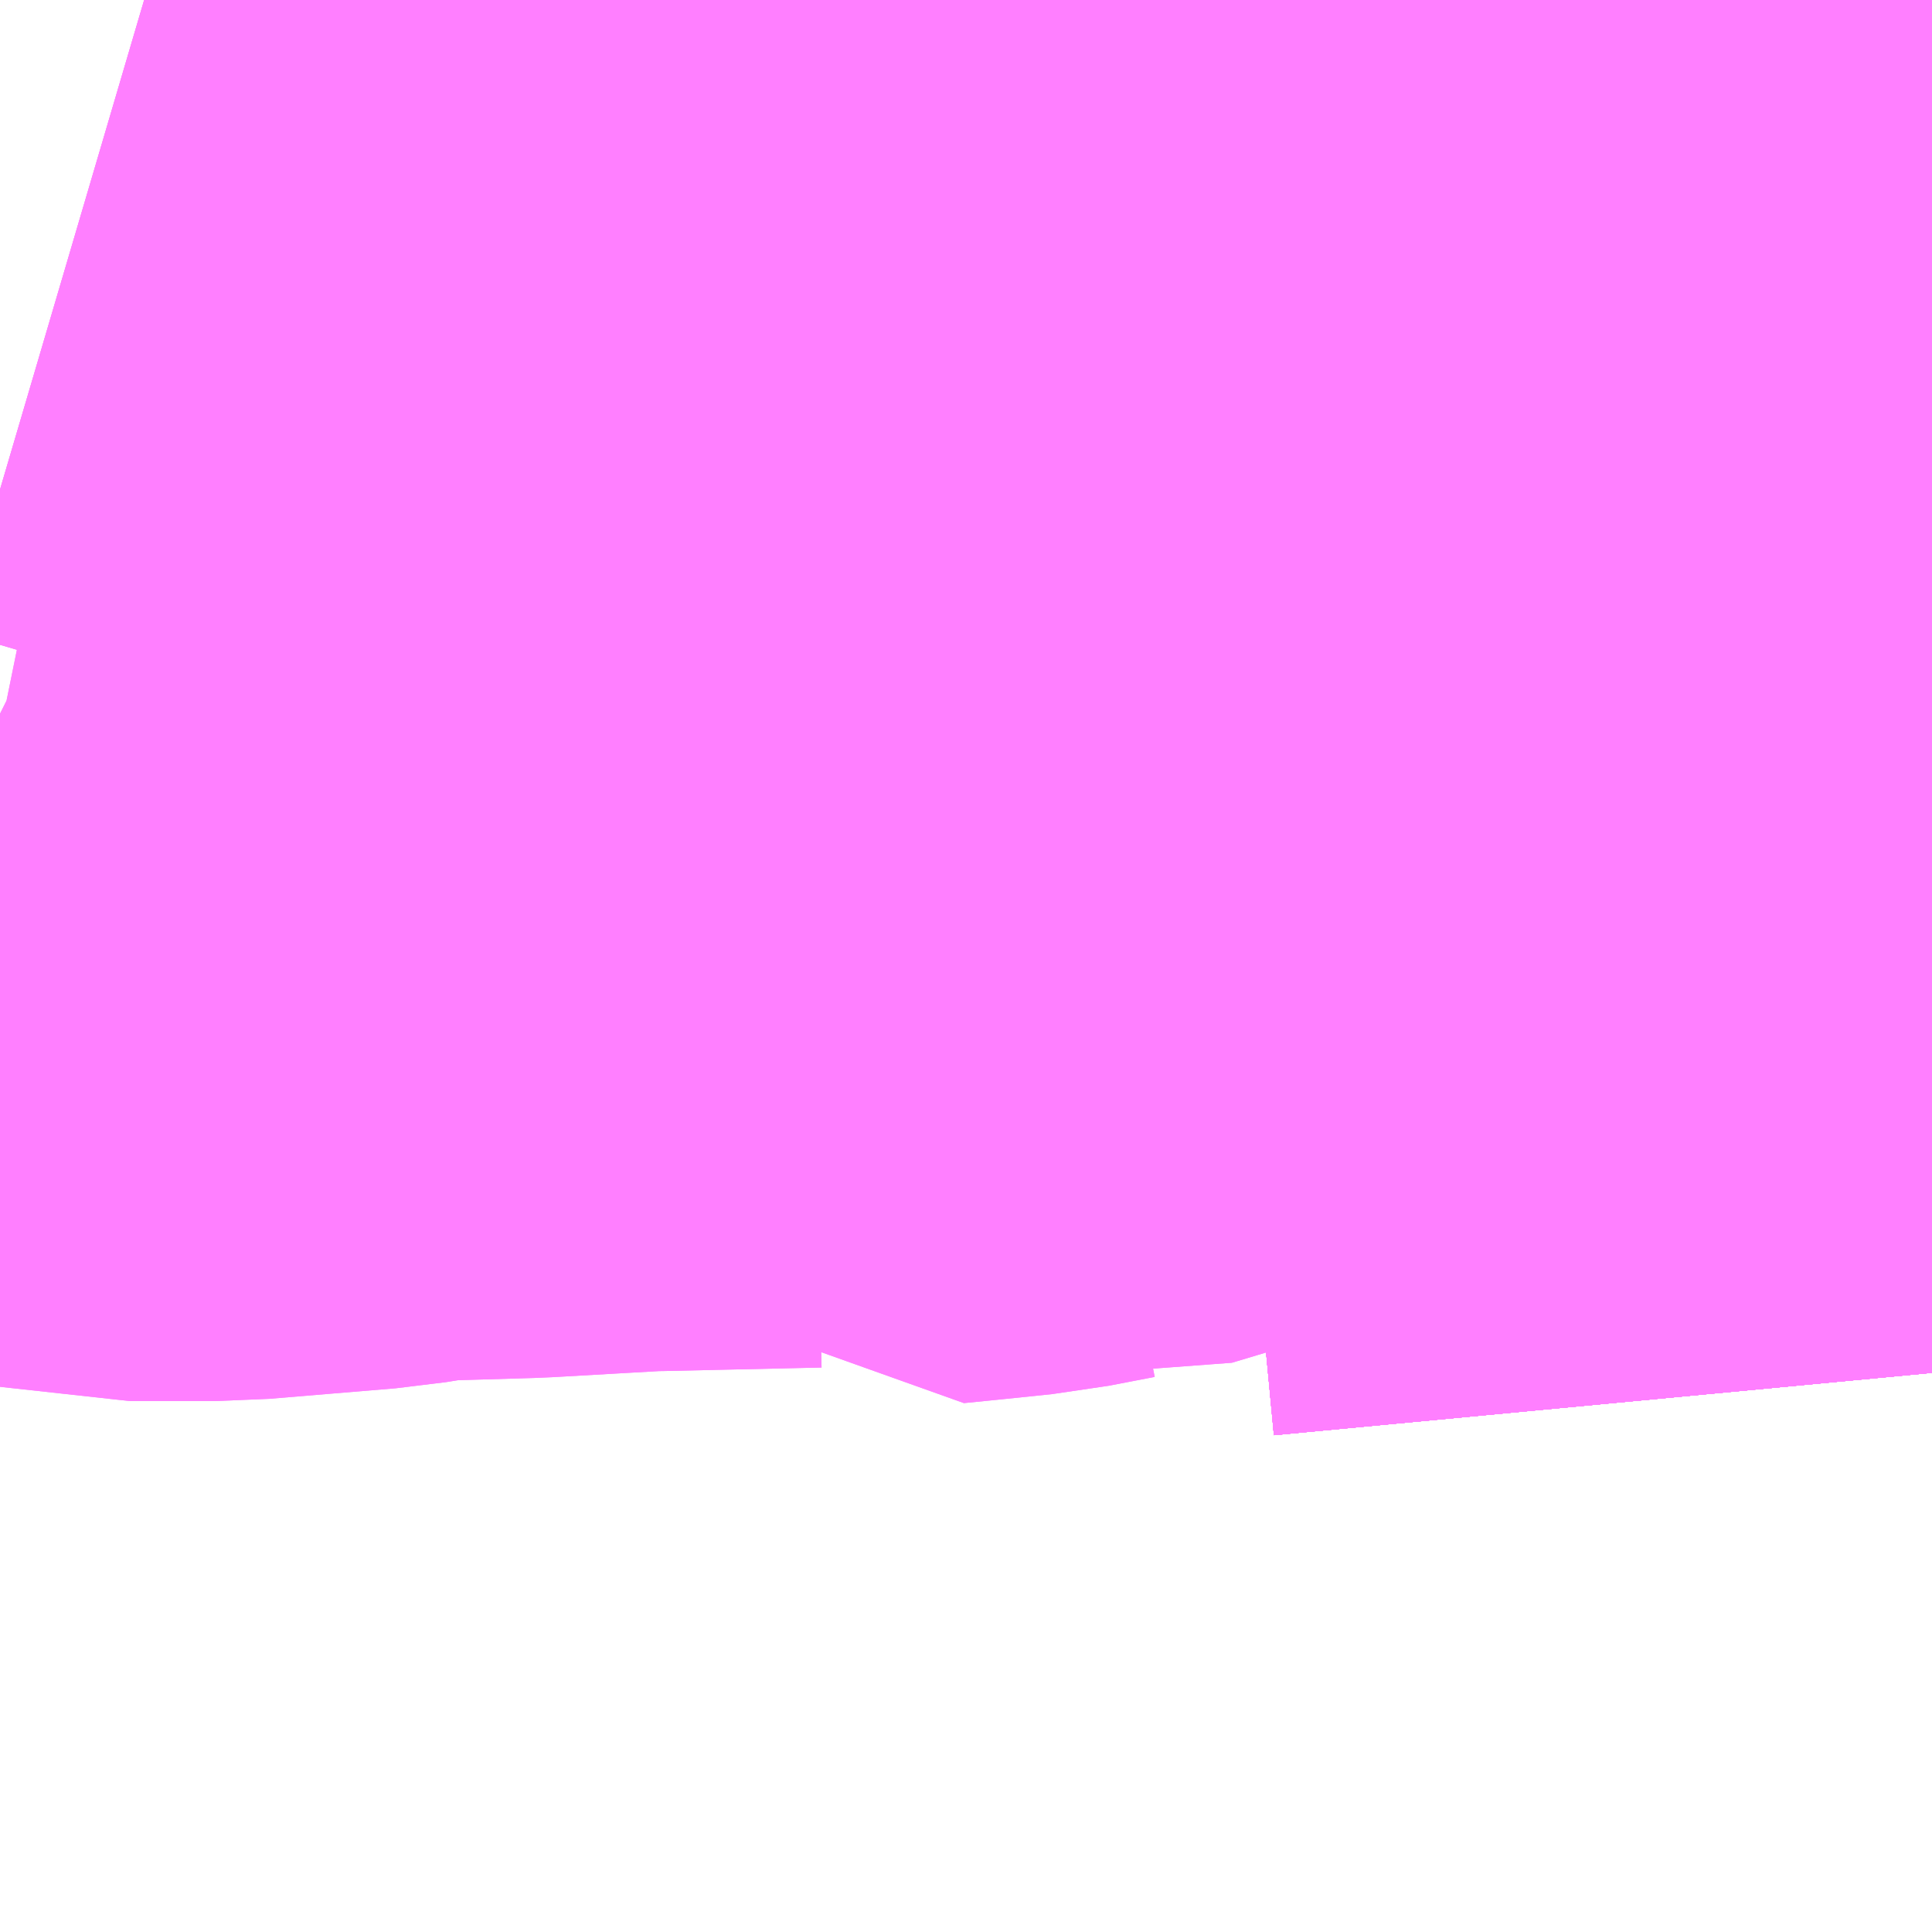 <?xml version="1.0" encoding="UTF-8"?>
<svg  xmlns="http://www.w3.org/2000/svg" xmlns:xlink="http://www.w3.org/1999/xlink" xmlns:go="http://purl.org/svgmap/profile" property="N07_001,N07_002,N07_003,N07_004,N07_005,N07_006,N07_007" viewBox="13994.385 -3570.557 1.099 1.099" go:dataArea="13994.384765625 -3570.556640625 1.0986328125 1.0986328125" >
<globalCoordinateSystem srsName="http://purl.org/crs/84" transform="matrix(100.0,0.0,0.0,-100.0,0.0,0.0)" />
<defs>
 <g id="p0" >
  <circle cx="0.0" cy="0.0" r="3" stroke="green" stroke-width="0.75" vector-effect="non-scaling-stroke" />
 </g>
</defs>
<g fill="none" fill-rule="evenodd" stroke="#FF00FF" stroke-width="0.75" opacity="0.5" vector-effect="non-scaling-stroke" stroke-linejoin="bevel" >
<path content="1,JR東海バス（株）,ファンタジア号,1.0,1.0,1.0," xlink:title="1" d="M13995.483,-3569.776L13995.474,-3569.871L13995.462,-3569.999L13995.465,-3570.019L13995.48,-3570.141L13995.433,-3570.157L13995.407,-3570.164L13995.367,-3570.171L13995.277,-3570.18L13995.271,-3570.183L13995.232,-3570.199L13995.155,-3570.249L13995.162,-3570.256L13995.172,-3570.274L13995.193,-3570.311L13995.212,-3570.338L13995.232,-3570.366L13995.259,-3570.394L13995.274,-3570.405L13995.279,-3570.408L13995.289,-3570.417L13995.299,-3570.427L13995.307,-3570.439L13995.316,-3570.455L13995.302,-3570.507L13995.298,-3570.521L13995.29,-3570.547L13995.288,-3570.557"/>
<path content="1,京成トランジットバス,二俣01,16.0,16.0,16.0," xlink:title="1" d="M13995.483,-3569.776L13995.474,-3569.871L13995.462,-3569.999L13995.461,-3570.012L13995.465,-3570.019L13995.48,-3570.141L13995.433,-3570.157L13995.407,-3570.164L13995.367,-3570.171L13995.277,-3570.18L13995.271,-3570.183L13995.232,-3570.199L13995.156,-3570.25L13995.13,-3570.222L13995.114,-3570.204L13995.099,-3570.191L13995.076,-3570.176L13995.028,-3570.156L13994.978,-3570.141L13994.971,-3570.142L13994.945,-3570.137L13994.916,-3570.134L13994.896,-3570.132L13994.884,-3570.144L13994.864,-3570.152L13994.844,-3570.154L13994.754,-3570.152L13994.748,-3570.152L13994.678,-3570.148L13994.61,-3570.146L13994.579,-3570.141L13994.507,-3570.135L13994.459,-3570.135L13994.441,-3570.139L13994.387,-3570.15L13994.385,-3570.151"/>
<path content="1,京成バス（株）,ファンタジアなごや号,0.5,0.5,0.5," xlink:title="1" d="M13995.483,-3569.776L13995.474,-3569.871L13995.462,-3569.999L13995.461,-3570.012L13995.465,-3570.019L13995.48,-3570.141L13995.477,-3570.151L13995.476,-3570.223L13995.474,-3570.23L13995.473,-3570.26L13995.472,-3570.29L13995.472,-3570.296L13995.471,-3570.348L13995.469,-3570.36L13995.452,-3570.403L13995.437,-3570.445L13995.448,-3570.52L13995.451,-3570.557"/>
<path content="1,京成バス（株）,奈良～上野・東京ディズニーリゾート,0.5,0.5,0.5," xlink:title="1" d="M13995.483,-3569.776L13995.474,-3569.871L13995.462,-3569.999L13995.461,-3570.012L13995.465,-3570.019L13995.48,-3570.141L13995.477,-3570.151L13995.476,-3570.223L13995.474,-3570.23L13995.473,-3570.26L13995.472,-3570.29L13995.472,-3570.296L13995.471,-3570.348L13995.469,-3570.36L13995.452,-3570.403L13995.437,-3570.445L13995.448,-3570.52L13995.451,-3570.557"/>
<path content="1,京成バス（株）,神戸・大阪～東京ディズニーリゾート・海浜幕張・千葉中央駅,0.5,0.5,0.5," xlink:title="1" d="M13995.451,-3570.557L13995.448,-3570.52L13995.437,-3570.445L13995.452,-3570.403L13995.469,-3570.36L13995.471,-3570.348L13995.472,-3570.296L13995.472,-3570.29L13995.473,-3570.26L13995.474,-3570.23L13995.476,-3570.223L13995.477,-3570.151L13995.48,-3570.141L13995.465,-3570.019L13995.461,-3570.012L13995.462,-3569.999L13995.474,-3569.871L13995.483,-3569.776"/>
<path content="1,京成バス（株）,羽田空港～西船橋駅・船橋駅,7.5,7.5,7.5," xlink:title="1" d="M13995.483,-3569.776L13995.474,-3569.871L13995.462,-3569.999L13995.461,-3570.012L13995.465,-3570.019L13995.48,-3570.141L13995.433,-3570.157L13995.407,-3570.164L13995.367,-3570.171L13995.277,-3570.18L13995.271,-3570.183L13995.232,-3570.199L13995.156,-3570.25L13995.13,-3570.222L13995.114,-3570.204L13995.099,-3570.191L13995.076,-3570.176L13995.028,-3570.156L13994.978,-3570.141L13994.971,-3570.142L13994.945,-3570.137L13994.916,-3570.134L13994.896,-3570.132L13994.884,-3570.144L13994.864,-3570.152L13994.844,-3570.154L13994.754,-3570.152L13994.748,-3570.152L13994.678,-3570.148L13994.61,-3570.146L13994.579,-3570.141L13994.507,-3570.135L13994.459,-3570.135L13994.441,-3570.139L13994.387,-3570.15L13994.385,-3570.151"/>
<path content="1,京浜急行バス（株）,西船橋駅・船橋駅～羽田空港線,7.5,7.5,7.5," xlink:title="1" d="M13995.483,-3569.776L13995.474,-3569.871L13995.462,-3569.999L13995.461,-3570.012L13995.465,-3570.019L13995.48,-3570.141L13995.477,-3570.151L13995.476,-3570.223L13995.474,-3570.23L13995.473,-3570.26L13995.472,-3570.29L13995.472,-3570.296L13995.471,-3570.348L13995.469,-3570.36L13995.452,-3570.403L13995.437,-3570.445L13995.316,-3570.455L13995.302,-3570.507L13995.298,-3570.521L13995.29,-3570.547L13995.288,-3570.557"/>
<path content="1,京阪バス（株）,京都・大津⇔上野・TDR・千葉,1.0,1.0,1.0," xlink:title="1" d="M13994.467,-3570.557L13994.647,-3570.504L13994.768,-3570.468L13994.828,-3570.45L13994.859,-3570.441L13995.001,-3570.399L13995.137,-3570.36L13995.212,-3570.338"/>
<path content="1,京阪バス（株）,京都・大津⇔上野・TDR・千葉,1.0,1.0,1.0," xlink:title="1" d="M13995.212,-3570.338L13995.193,-3570.311L13995.172,-3570.274L13995.162,-3570.256L13995.155,-3570.249L13995.232,-3570.199L13995.271,-3570.183L13995.277,-3570.18L13995.367,-3570.171L13995.407,-3570.164L13995.433,-3570.157L13995.48,-3570.141L13995.465,-3570.019L13995.462,-3569.999L13995.474,-3569.871L13995.483,-3569.776"/>
<path content="1,京阪バス（株）,京都・大津⇔上野・TDR・千葉,1.0,1.0,1.0," xlink:title="1" d="M13995.212,-3570.338L13995.232,-3570.366L13995.259,-3570.394L13995.274,-3570.405L13995.279,-3570.408L13995.289,-3570.417L13995.299,-3570.427L13995.307,-3570.439L13995.316,-3570.455L13995.302,-3570.507L13995.298,-3570.521L13995.29,-3570.547L13995.288,-3570.557"/>
<path content="1,千葉中央バス,京都～上野・東京ディズニーリゾート,1.0,1.0,1.0," xlink:title="1" d="M13995.288,-3570.557L13995.29,-3570.547L13995.298,-3570.521L13995.302,-3570.507L13995.316,-3570.455L13995.307,-3570.439L13995.299,-3570.427L13995.289,-3570.417L13995.279,-3570.408L13995.274,-3570.405L13995.259,-3570.394L13995.232,-3570.366L13995.212,-3570.338L13995.193,-3570.311L13995.172,-3570.274L13995.162,-3570.256L13995.156,-3570.25L13995.232,-3570.199L13995.271,-3570.183L13995.277,-3570.18L13995.367,-3570.171L13995.407,-3570.164L13995.433,-3570.157L13995.48,-3570.141L13995.465,-3570.019L13995.461,-3570.012L13995.462,-3569.999L13995.474,-3569.871L13995.483,-3569.776"/>
<path content="1,南海バス（株）,大阪（なんば）・京都⇔秋葉原・成田空港・銚子,1.0,1.0,1.0," xlink:title="1" d="M13994.467,-3570.557L13994.647,-3570.504L13994.768,-3570.468L13994.828,-3570.45L13994.859,-3570.441L13995.001,-3570.399L13995.137,-3570.36L13995.212,-3570.338L13995.193,-3570.311L13995.172,-3570.274L13995.162,-3570.256L13995.155,-3570.249L13995.232,-3570.199L13995.271,-3570.183L13995.277,-3570.18L13995.367,-3570.171L13995.407,-3570.164L13995.433,-3570.157L13995.48,-3570.141L13995.465,-3570.019L13995.462,-3569.999L13995.474,-3569.871L13995.483,-3569.776"/>
<path content="1,和歌山バス（株）,サウスウエーブ号和歌山・堺⇔横浜・上野・東京ディズニーリゾート・海浜幕張,1.0,1.0,1.0," xlink:title="1" d="M13995.483,-3569.776L13995.474,-3569.871L13995.462,-3569.999L13995.465,-3570.019L13995.48,-3570.141L13995.433,-3570.157L13995.407,-3570.164L13995.367,-3570.171L13995.277,-3570.18L13995.271,-3570.183L13995.232,-3570.199L13995.155,-3570.249L13995.162,-3570.256L13995.172,-3570.274L13995.193,-3570.311L13995.212,-3570.338L13995.232,-3570.366L13995.259,-3570.394L13995.274,-3570.405L13995.279,-3570.408L13995.289,-3570.417L13995.299,-3570.427L13995.307,-3570.439L13995.316,-3570.455L13995.302,-3570.507L13995.298,-3570.521L13995.29,-3570.547L13995.288,-3570.557"/>
<path content="1,奈良交通（株）,やまと号　奈良-東京ディズニーリゾート・横浜線,1.0,1.0,1.0," xlink:title="1" d="M13995.483,-3569.776L13995.474,-3569.871L13995.462,-3569.999L13995.465,-3570.019L13995.48,-3570.141L13995.433,-3570.157L13995.407,-3570.164L13995.367,-3570.171L13995.277,-3570.18L13995.271,-3570.183L13995.232,-3570.199L13995.155,-3570.249L13995.162,-3570.256L13995.172,-3570.274L13995.193,-3570.311L13995.212,-3570.338"/>
<path content="1,奈良交通（株）,やまと号　奈良-東京ディズニーリゾート・横浜線,1.0,1.0,1.0," xlink:title="1" d="M13995.212,-3570.338L13995.232,-3570.366L13995.259,-3570.394L13995.274,-3570.405L13995.279,-3570.408L13995.289,-3570.417L13995.299,-3570.427L13995.307,-3570.439L13995.316,-3570.455L13995.302,-3570.507L13995.298,-3570.521L13995.29,-3570.547L13995.288,-3570.557"/>
<path content="1,奈良交通（株）,やまと号　奈良-東京ディズニーリゾート・横浜線,1.0,1.0,1.0," xlink:title="1" d="M13995.212,-3570.338L13995.137,-3570.36L13995.001,-3570.399L13994.859,-3570.441L13994.828,-3570.45L13994.768,-3570.468L13994.647,-3570.504L13994.467,-3570.557"/>
<path content="1,阪急バス（株）,東京・東京ディズニーリゾート・千葉行,1.0,1.0,1.0," xlink:title="1" d="M13995.483,-3569.776L13995.474,-3569.871L13995.462,-3569.999L13995.465,-3570.019L13995.48,-3570.141L13995.433,-3570.157L13995.407,-3570.164L13995.367,-3570.171L13995.277,-3570.18L13995.271,-3570.183L13995.232,-3570.199L13995.155,-3570.249L13995.162,-3570.256L13995.172,-3570.274L13995.193,-3570.311L13995.212,-3570.338L13995.232,-3570.366L13995.259,-3570.394L13995.274,-3570.405L13995.279,-3570.408L13995.289,-3570.417L13995.299,-3570.427L13995.307,-3570.439L13995.316,-3570.455L13995.302,-3570.507L13995.298,-3570.521L13995.29,-3570.547L13995.288,-3570.557"/>
<path content="1,阪神バス（株）,サラダエクスプレス　神戸・大阪⇔東京ディズニーリゾート,1.0,1.0,1.0," xlink:title="1" d="M13995.288,-3570.557L13995.29,-3570.547L13995.298,-3570.521L13995.302,-3570.507L13995.316,-3570.455L13995.307,-3570.439L13995.299,-3570.427L13995.289,-3570.417L13995.279,-3570.408L13995.274,-3570.405L13995.259,-3570.394L13995.232,-3570.366L13995.212,-3570.338L13995.193,-3570.311L13995.172,-3570.274L13995.162,-3570.256L13995.155,-3570.249L13995.232,-3570.199L13995.271,-3570.183L13995.277,-3570.18L13995.367,-3570.171L13995.407,-3570.164L13995.433,-3570.157L13995.48,-3570.141L13995.465,-3570.019L13995.462,-3569.999L13995.474,-3569.871L13995.483,-3569.776"/>
</g>
</svg>
